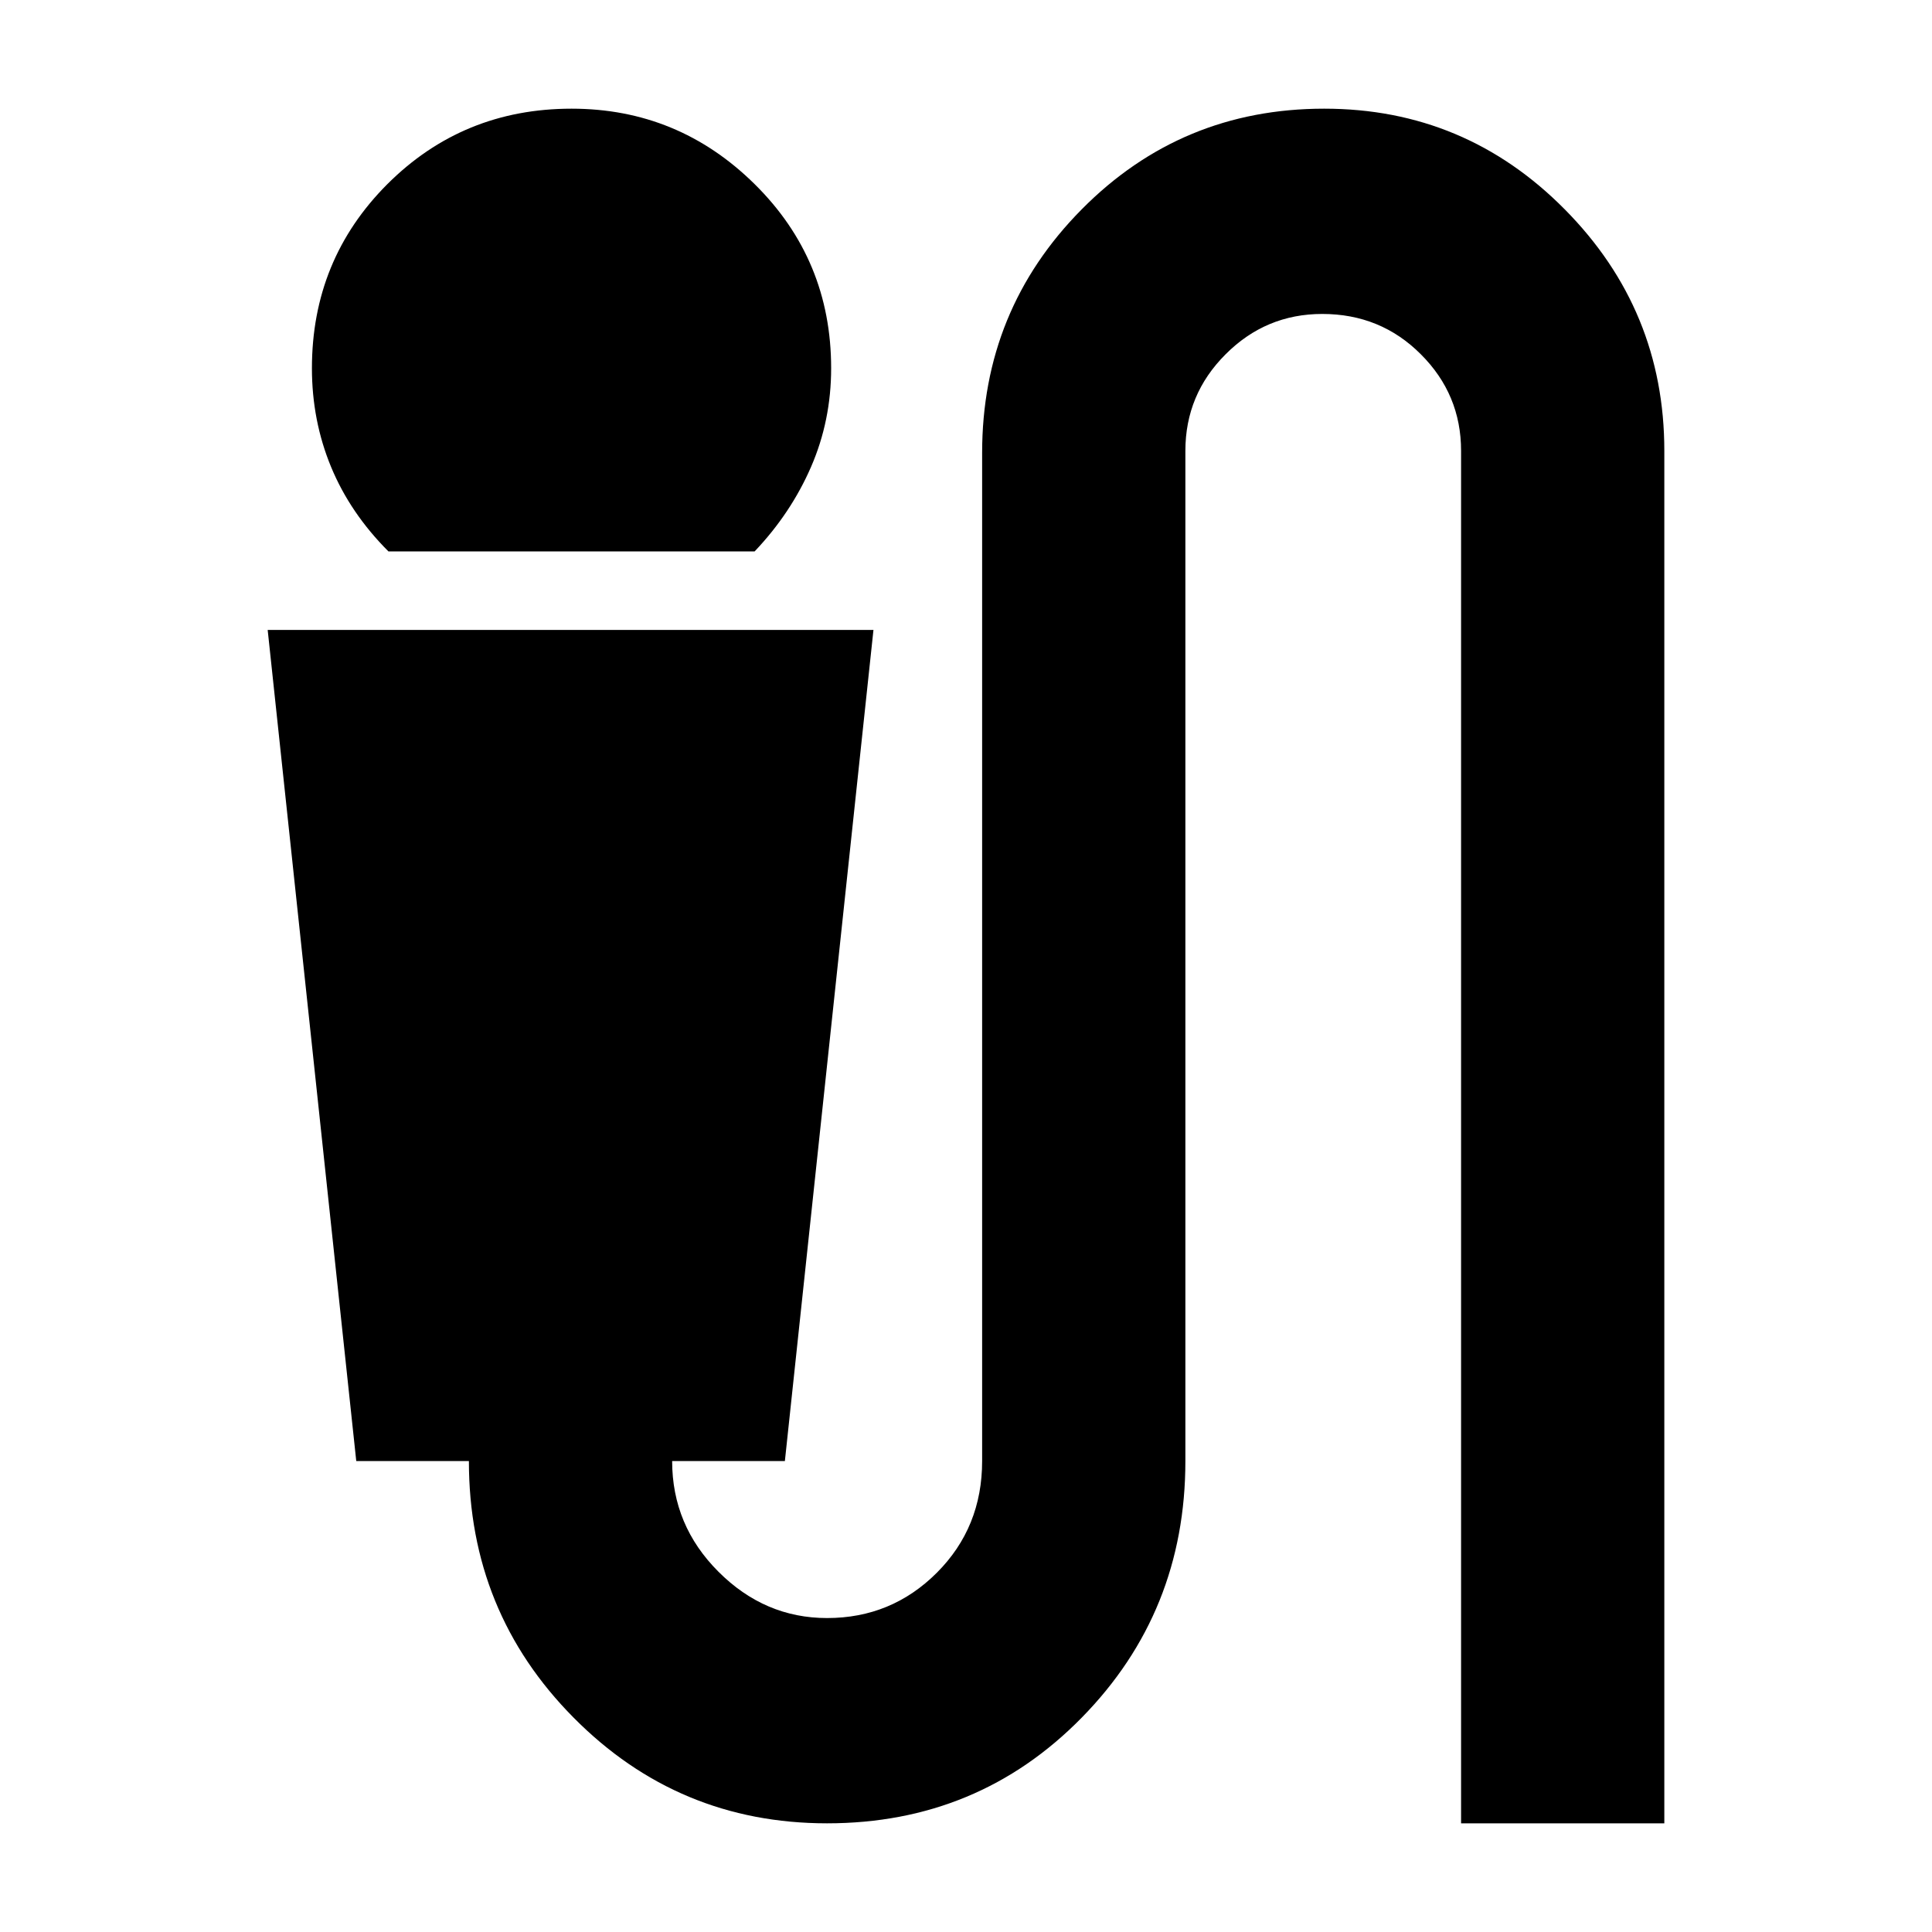 <svg xmlns="http://www.w3.org/2000/svg" height="20" width="20"><path d="M4.021 5.708Q3.625 5.312 3.427 4.833Q3.229 4.354 3.229 3.812Q3.229 2.688 4.01 1.906Q4.792 1.125 5.917 1.125Q7.021 1.125 7.812 1.906Q8.604 2.688 8.604 3.812Q8.604 4.354 8.396 4.833Q8.188 5.312 7.812 5.708ZM8.562 18.875Q7.021 18.875 5.938 17.781Q4.854 16.688 4.854 15.125H3.688L2.771 6.521H9.042L8.125 15.125H6.958Q6.958 15.792 7.438 16.271Q7.917 16.75 8.562 16.75Q9.229 16.75 9.698 16.281Q10.167 15.812 10.167 15.125V4.688Q10.167 3.208 11.198 2.167Q12.229 1.125 13.708 1.125Q15.167 1.125 16.198 2.167Q17.229 3.208 17.229 4.667V18.875H15.125V4.667Q15.125 4.083 14.708 3.667Q14.292 3.25 13.688 3.25Q13.104 3.25 12.688 3.667Q12.271 4.083 12.271 4.667V15.125Q12.271 16.688 11.198 17.781Q10.125 18.875 8.562 18.875Z"/></svg>